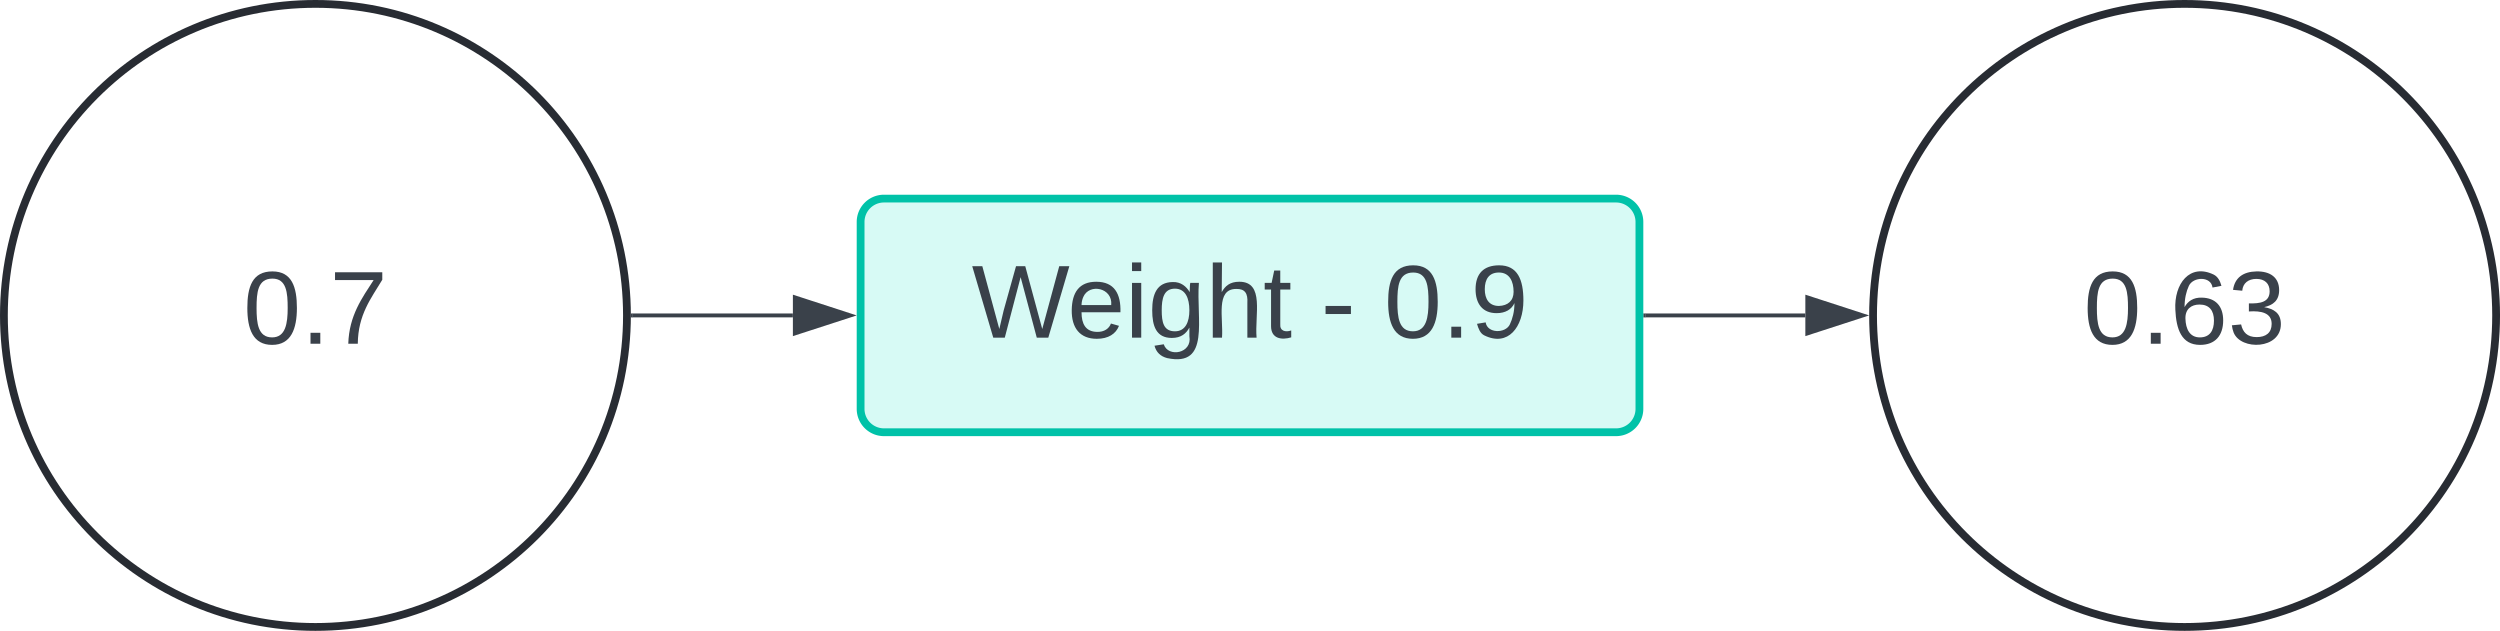 <svg xmlns="http://www.w3.org/2000/svg" xmlns:xlink="http://www.w3.org/1999/xlink" xmlns:lucid="lucid" width="642" height="162"><g transform="translate(14.333 121)" lucid:page-tab-id="0_0"><path d="M-500-500h2000v4000H-500z" fill="#fff"/><path d="M146.67-40c0 44.18-35.82 80-80 80-44.2 0-80-35.82-80-80s35.8-80 80-80c44.18 0 80 35.82 80 80z" stroke="#282c33" stroke-width="2" fill="#fff"/><use xlink:href="#a" transform="matrix(1,0,0,1,-8.333,-115) translate(56.481 82.271)"/><path d="M408.17-40h41.1" stroke="#3a414a" fill="none"/><path d="M408.18-39.52h-.5v-.95h.5z" stroke="#3a414a" stroke-width=".05" fill="#3a414a"/><path d="M464.05-40l-14.27 4.63v-9.27z" stroke="#3a414a" fill="#3a414a"/><path d="M148.17-40h41.1" stroke="#3a414a" fill="none"/><path d="M148.18-39.52h-.53l.02-.47v-.48h.5z" stroke="#3a414a" stroke-width=".05" fill="#3a414a"/><path d="M204.05-40l-14.27 4.63v-9.27z" stroke="#3a414a" fill="#3a414a"/><path d="M626.67-40c0 44.18-35.82 80-80 80-44.2 0-80-35.82-80-80s35.8-80 80-80c44.18 0 80 35.82 80 80z" stroke="#282c33" stroke-width="2" fill="#fff"/><use xlink:href="#b" transform="matrix(1,0,0,1,471.667,-115) translate(49.074 82.271)"/><path d="M206.67-64a6 6 0 0 1 6-6h188a6 6 0 0 1 6 6v48a6 6 0 0 1-6 6h-188a6 6 0 0 1-6-6z" stroke="#00c2a8" stroke-width="2" fill="#d7faf5"/><use xlink:href="#c" transform="matrix(1,0,0,1,211.667,-65) translate(23.519 30.708)"/><use xlink:href="#d" transform="matrix(1,0,0,1,211.667,-65) translate(113.222 30.708)"/><use xlink:href="#e" transform="matrix(1,0,0,1,211.667,-65) translate(129.444 30.708)"/><defs><path fill="#3a414a" d="M101-251c68 0 85 55 85 127S166 4 100 4C33 4 14-52 14-124c0-73 17-127 87-127zm-1 229c47 0 54-49 54-102s-4-102-53-102c-51 0-55 48-55 102 0 53 5 102 54 102" id="f"/><path fill="#3a414a" d="M33 0v-38h34V0H33" id="g"/><path fill="#3a414a" d="M64 0c3-98 48-159 88-221H18v-27h164v26C143-157 98-101 97 0H64" id="h"/><g id="a"><use transform="matrix(0.074,0,0,0.074,0,0)" xlink:href="#f"/><use transform="matrix(0.074,0,0,0.074,14.815,0)" xlink:href="#g"/><use transform="matrix(0.074,0,0,0.074,22.222,0)" xlink:href="#h"/></g><path fill="#3a414a" d="M110-160c48 1 74 30 74 79 0 53-28 85-80 85-65 0-83-55-86-122-5-90 50-162 133-122 14 7 22 21 27 39l-31 6c-5-40-67-38-82-6-9 19-15 44-15 74 11-20 30-34 60-33zm-7 138c34 0 49-23 49-58s-16-56-50-56c-29 0-50 16-49 49 1 36 15 65 50 65" id="i"/><path fill="#3a414a" d="M126-127c33 6 58 20 58 59 0 88-139 92-164 29-3-8-5-16-6-25l32-3c6 27 21 44 54 44 32 0 52-15 52-46 0-38-36-46-79-43v-28c39 1 72-4 72-42 0-27-17-43-46-43-28 0-47 15-49 41l-32-3c6-42 35-63 81-64 48-1 79 21 79 65 0 36-21 52-52 59" id="j"/><g id="b"><use transform="matrix(0.074,0,0,0.074,0,0)" xlink:href="#f"/><use transform="matrix(0.074,0,0,0.074,14.815,0)" xlink:href="#g"/><use transform="matrix(0.074,0,0,0.074,22.222,0)" xlink:href="#i"/><use transform="matrix(0.074,0,0,0.074,37.037,0)" xlink:href="#j"/></g><path fill="#3a414a" d="M266 0h-40l-56-210L115 0H75L2-248h35L96-30l15-64 43-154h32l59 218 59-218h35" id="k"/><path fill="#3a414a" d="M100-194c63 0 86 42 84 106H49c0 40 14 67 53 68 26 1 43-12 49-29l28 8c-11 28-37 45-77 45C44 4 14-33 15-96c1-61 26-98 85-98zm52 81c6-60-76-77-97-28-3 7-6 17-6 28h103" id="l"/><path fill="#3a414a" d="M24-231v-30h32v30H24zM24 0v-190h32V0H24" id="m"/><path fill="#3a414a" d="M177-190C167-65 218 103 67 71c-23-6-38-20-44-43l32-5c15 47 100 32 89-28v-30C133-14 115 1 83 1 29 1 15-40 15-95c0-56 16-97 71-98 29-1 48 16 59 35 1-10 0-23 2-32h30zM94-22c36 0 50-32 50-73 0-42-14-75-50-75-39 0-46 34-46 75s6 73 46 73" id="n"/><path fill="#3a414a" d="M106-169C34-169 62-67 57 0H25v-261h32l-1 103c12-21 28-36 61-36 89 0 53 116 60 194h-32v-121c2-32-8-49-39-48" id="o"/><path fill="#3a414a" d="M59-47c-2 24 18 29 38 22v24C64 9 27 4 27-40v-127H5v-23h24l9-43h21v43h35v23H59v120" id="p"/><g id="c"><use transform="matrix(0.074,0,0,0.074,0,0)" xlink:href="#k"/><use transform="matrix(0.074,0,0,0.074,24.593,0)" xlink:href="#l"/><use transform="matrix(0.074,0,0,0.074,39.407,0)" xlink:href="#m"/><use transform="matrix(0.074,0,0,0.074,45.259,0)" xlink:href="#n"/><use transform="matrix(0.074,0,0,0.074,60.074,0)" xlink:href="#o"/><use transform="matrix(0.074,0,0,0.074,74.889,0)" xlink:href="#p"/></g><path fill="#3a414a" d="M16-82v-28h88v28H16" id="q"/><use transform="matrix(0.074,0,0,0.074,0,0)" xlink:href="#q" id="d"/><path fill="#3a414a" d="M99-251c64 0 84 50 84 122C183-37 130 33 47-8c-14-7-20-23-25-40l30-5c6 39 69 39 84 7 9-19 16-44 16-74-10 22-31 35-62 35-49 0-73-33-73-83 0-54 28-83 82-83zm-1 141c31-1 51-18 51-49 0-36-14-67-51-67-34 0-49 23-49 58 0 34 15 58 49 58" id="r"/><g id="e"><use transform="matrix(0.074,0,0,0.074,0,0)" xlink:href="#f"/><use transform="matrix(0.074,0,0,0.074,14.815,0)" xlink:href="#g"/><use transform="matrix(0.074,0,0,0.074,22.222,0)" xlink:href="#r"/></g></defs></g></svg>